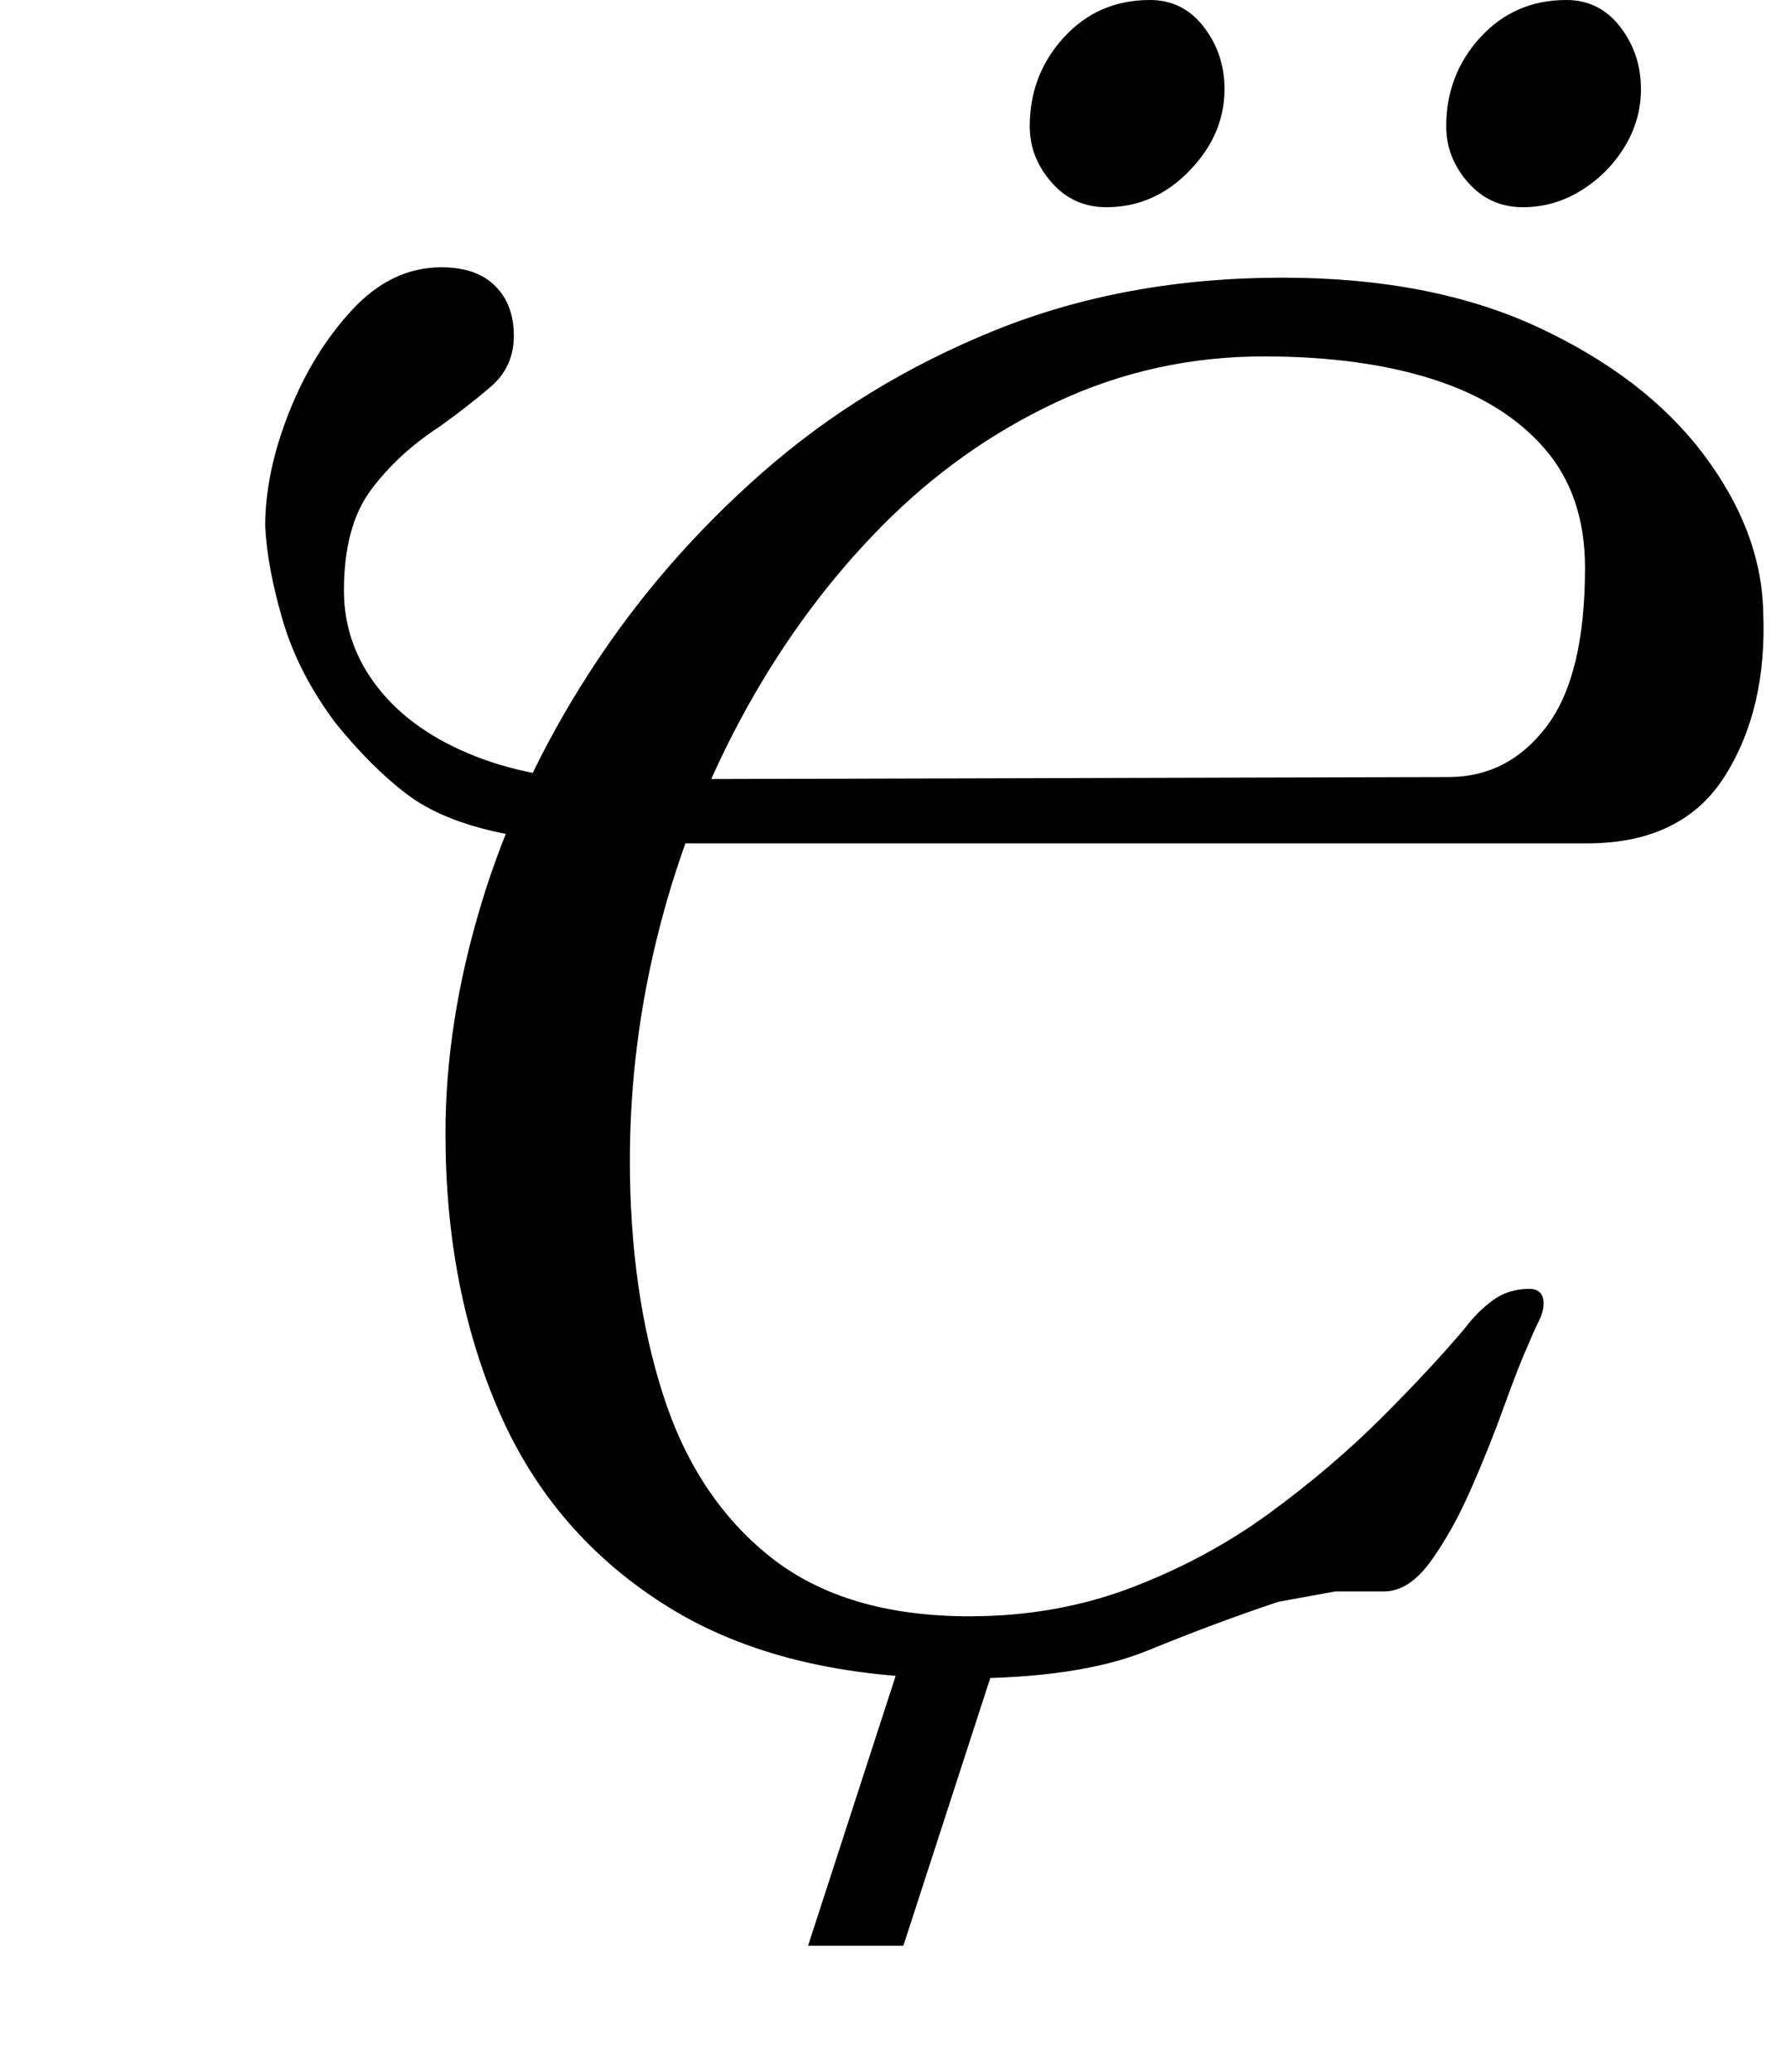 <?xml version="1.0" standalone="no"?>
<!DOCTYPE svg PUBLIC "-//W3C//DTD SVG 1.1//EN" "http://www.w3.org/Graphics/SVG/1.1/DTD/svg11.dtd" >
<svg xmlns="http://www.w3.org/2000/svg" xmlns:xlink="http://www.w3.org/1999/xlink" version="1.1" viewBox="-10 0 862 1000">
  <g transform="matrix(1 0 0 -1 0 800)">
   <path fill="currentColor"
d="M380 -139l50 154h46l-50 -154h-46zM454 -10q-86 0 -141.5 34.5t-81.5 94t-26 134.5q0 54 17.5 111.5t52 111t83.5 96.5t112 68.5t139 25.5q72 0 123.5 -24t79.5 -61t29 -76q2 -47 -18.5 -79.5t-66.5 -32.5h-456l10 31l379 1q29 0 47.5 24.5t18.5 76.5q0 35 -19.5 57.5
t-54 33.5t-81.5 11q-53 0 -100 -22t-84.5 -60t-65 -87.5t-42 -105.5t-14.5 -113q0 -63 16 -113t52 -78.5t96 -28.5q42 0 78.5 14t66.5 36t54 46t40 43q6 8 13.5 13.5t17.5 5.5q7 0 7 -7q0 -4 -2.5 -9t-4.5 -10q-5 -11 -12 -30.5t-16 -40t-19.5 -35t-22.5 -14.5h-23.5
t-27.5 -5q-30 -10 -63 -23.5t-90 -13.5zM313 392q-52 0 -81 6t-46 19t-34 34q-18 24 -25.5 49.5t-8.5 45.5q0 26 11.5 55t30.5 49.5t43 20.5q17 0 26 -9t9 -24t-11 -24.5t-25 -19.5q-20 -13 -33 -30.5t-13 -48.5q0 -26 16.5 -47t47 -33t71.5 -12h38l-9 -31h-7zM725 700
q-16 0 -26.5 12t-10.5 27q0 25 16.5 43t41.5 18q16 0 26 -13t10 -30q0 -15 -8 -28t-21 -21t-28 -8zM524 700q-16 0 -26.5 12t-10.5 27q0 25 16.5 43t41.5 18q16 0 26 -13t10 -30q0 -22 -17 -39.5t-40 -17.5z" />
  </g>

</svg>
